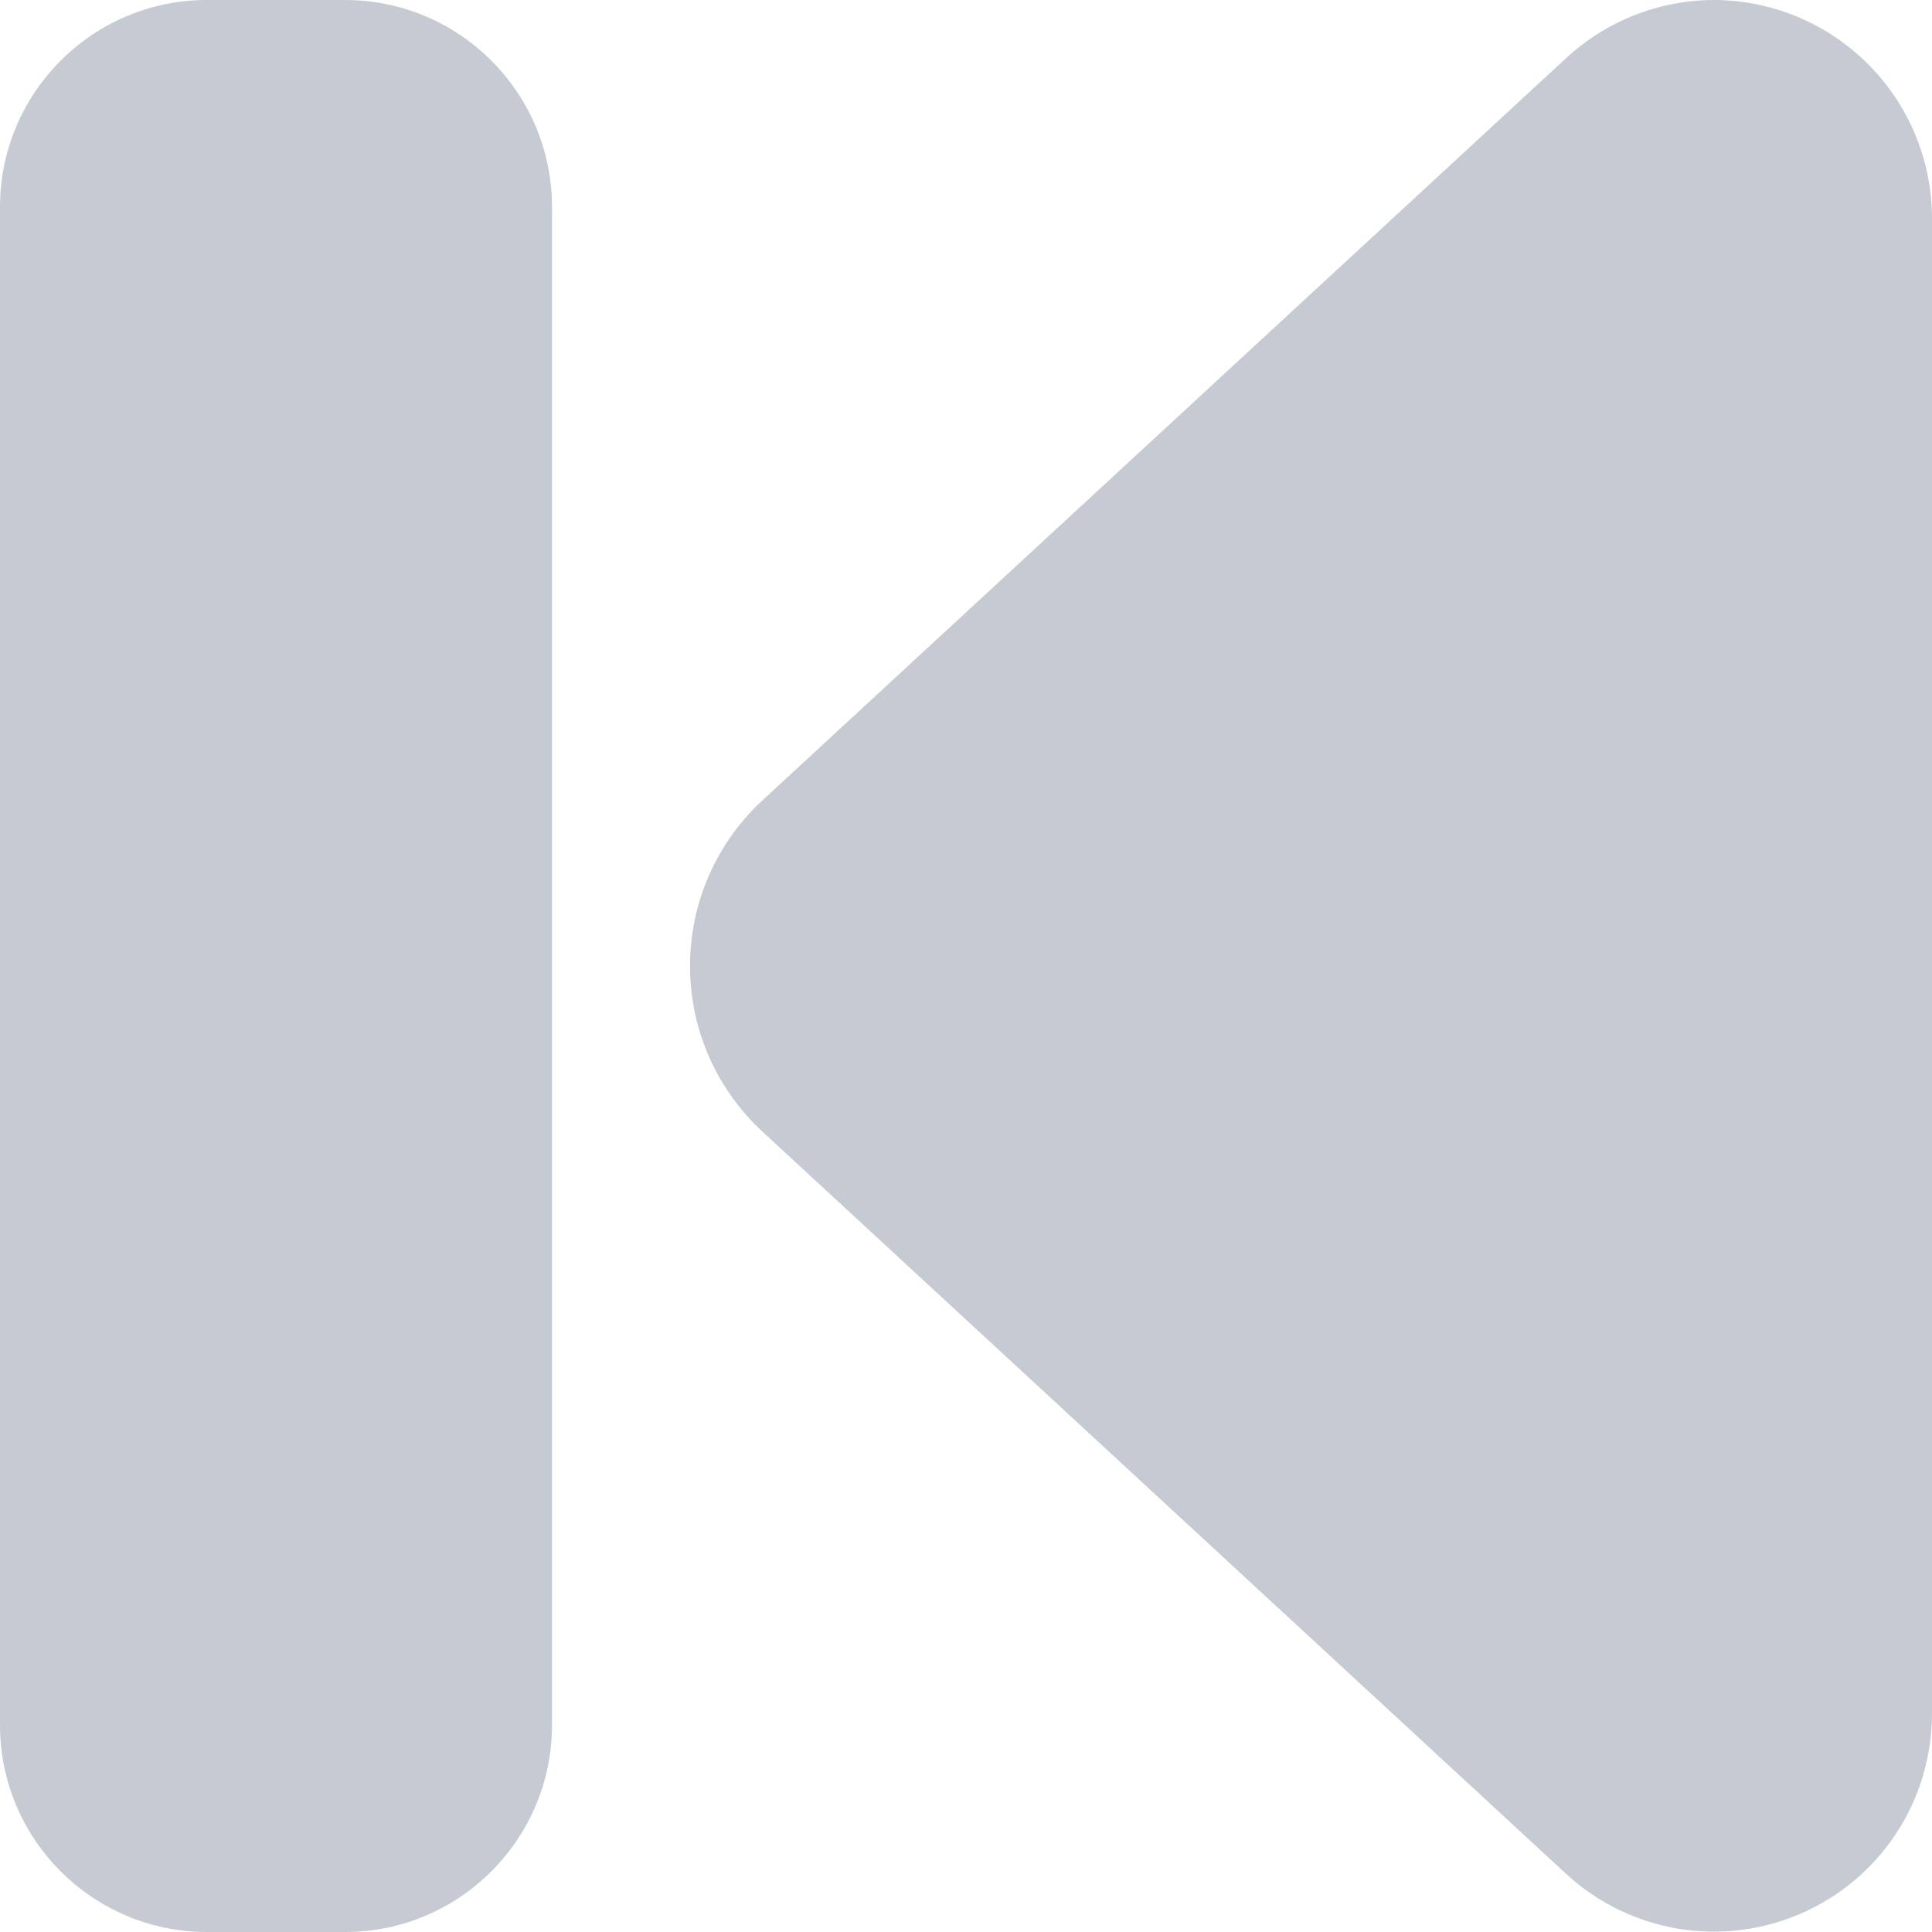 <svg width="14" height="14" viewBox="0 0 14 14" fill="none" xmlns="http://www.w3.org/2000/svg">
<g opacity="0.5">
<path d="M2.5 0H1.5C0.672 0 0 0.672 0 1.5V12.5C0 13.328 0.672 14 1.5 14H2.5C3.328 14 4 13.328 4 12.5V1.5C4 0.672 3.328 0 2.5 0Z" fill="#8D96A5"/>
<path d="M12.42 0C12.023 0.001 11.642 0.151 11.35 0.42L5.53 5.795C5.363 5.948 5.23 6.134 5.138 6.342C5.047 6.549 5 6.773 5 7C5 7.227 5.047 7.451 5.138 7.658C5.23 7.866 5.363 8.052 5.53 8.205L11.35 13.58C11.576 13.788 11.857 13.925 12.159 13.976C12.462 14.026 12.773 13.988 13.053 13.865C13.335 13.742 13.574 13.54 13.742 13.283C13.91 13.027 13.999 12.727 14 12.42V1.58C13.999 1.161 13.832 0.76 13.536 0.464C13.24 0.168 12.839 0.001 12.42 0Z" fill="#8D96A5"/>
</g>
</svg>
